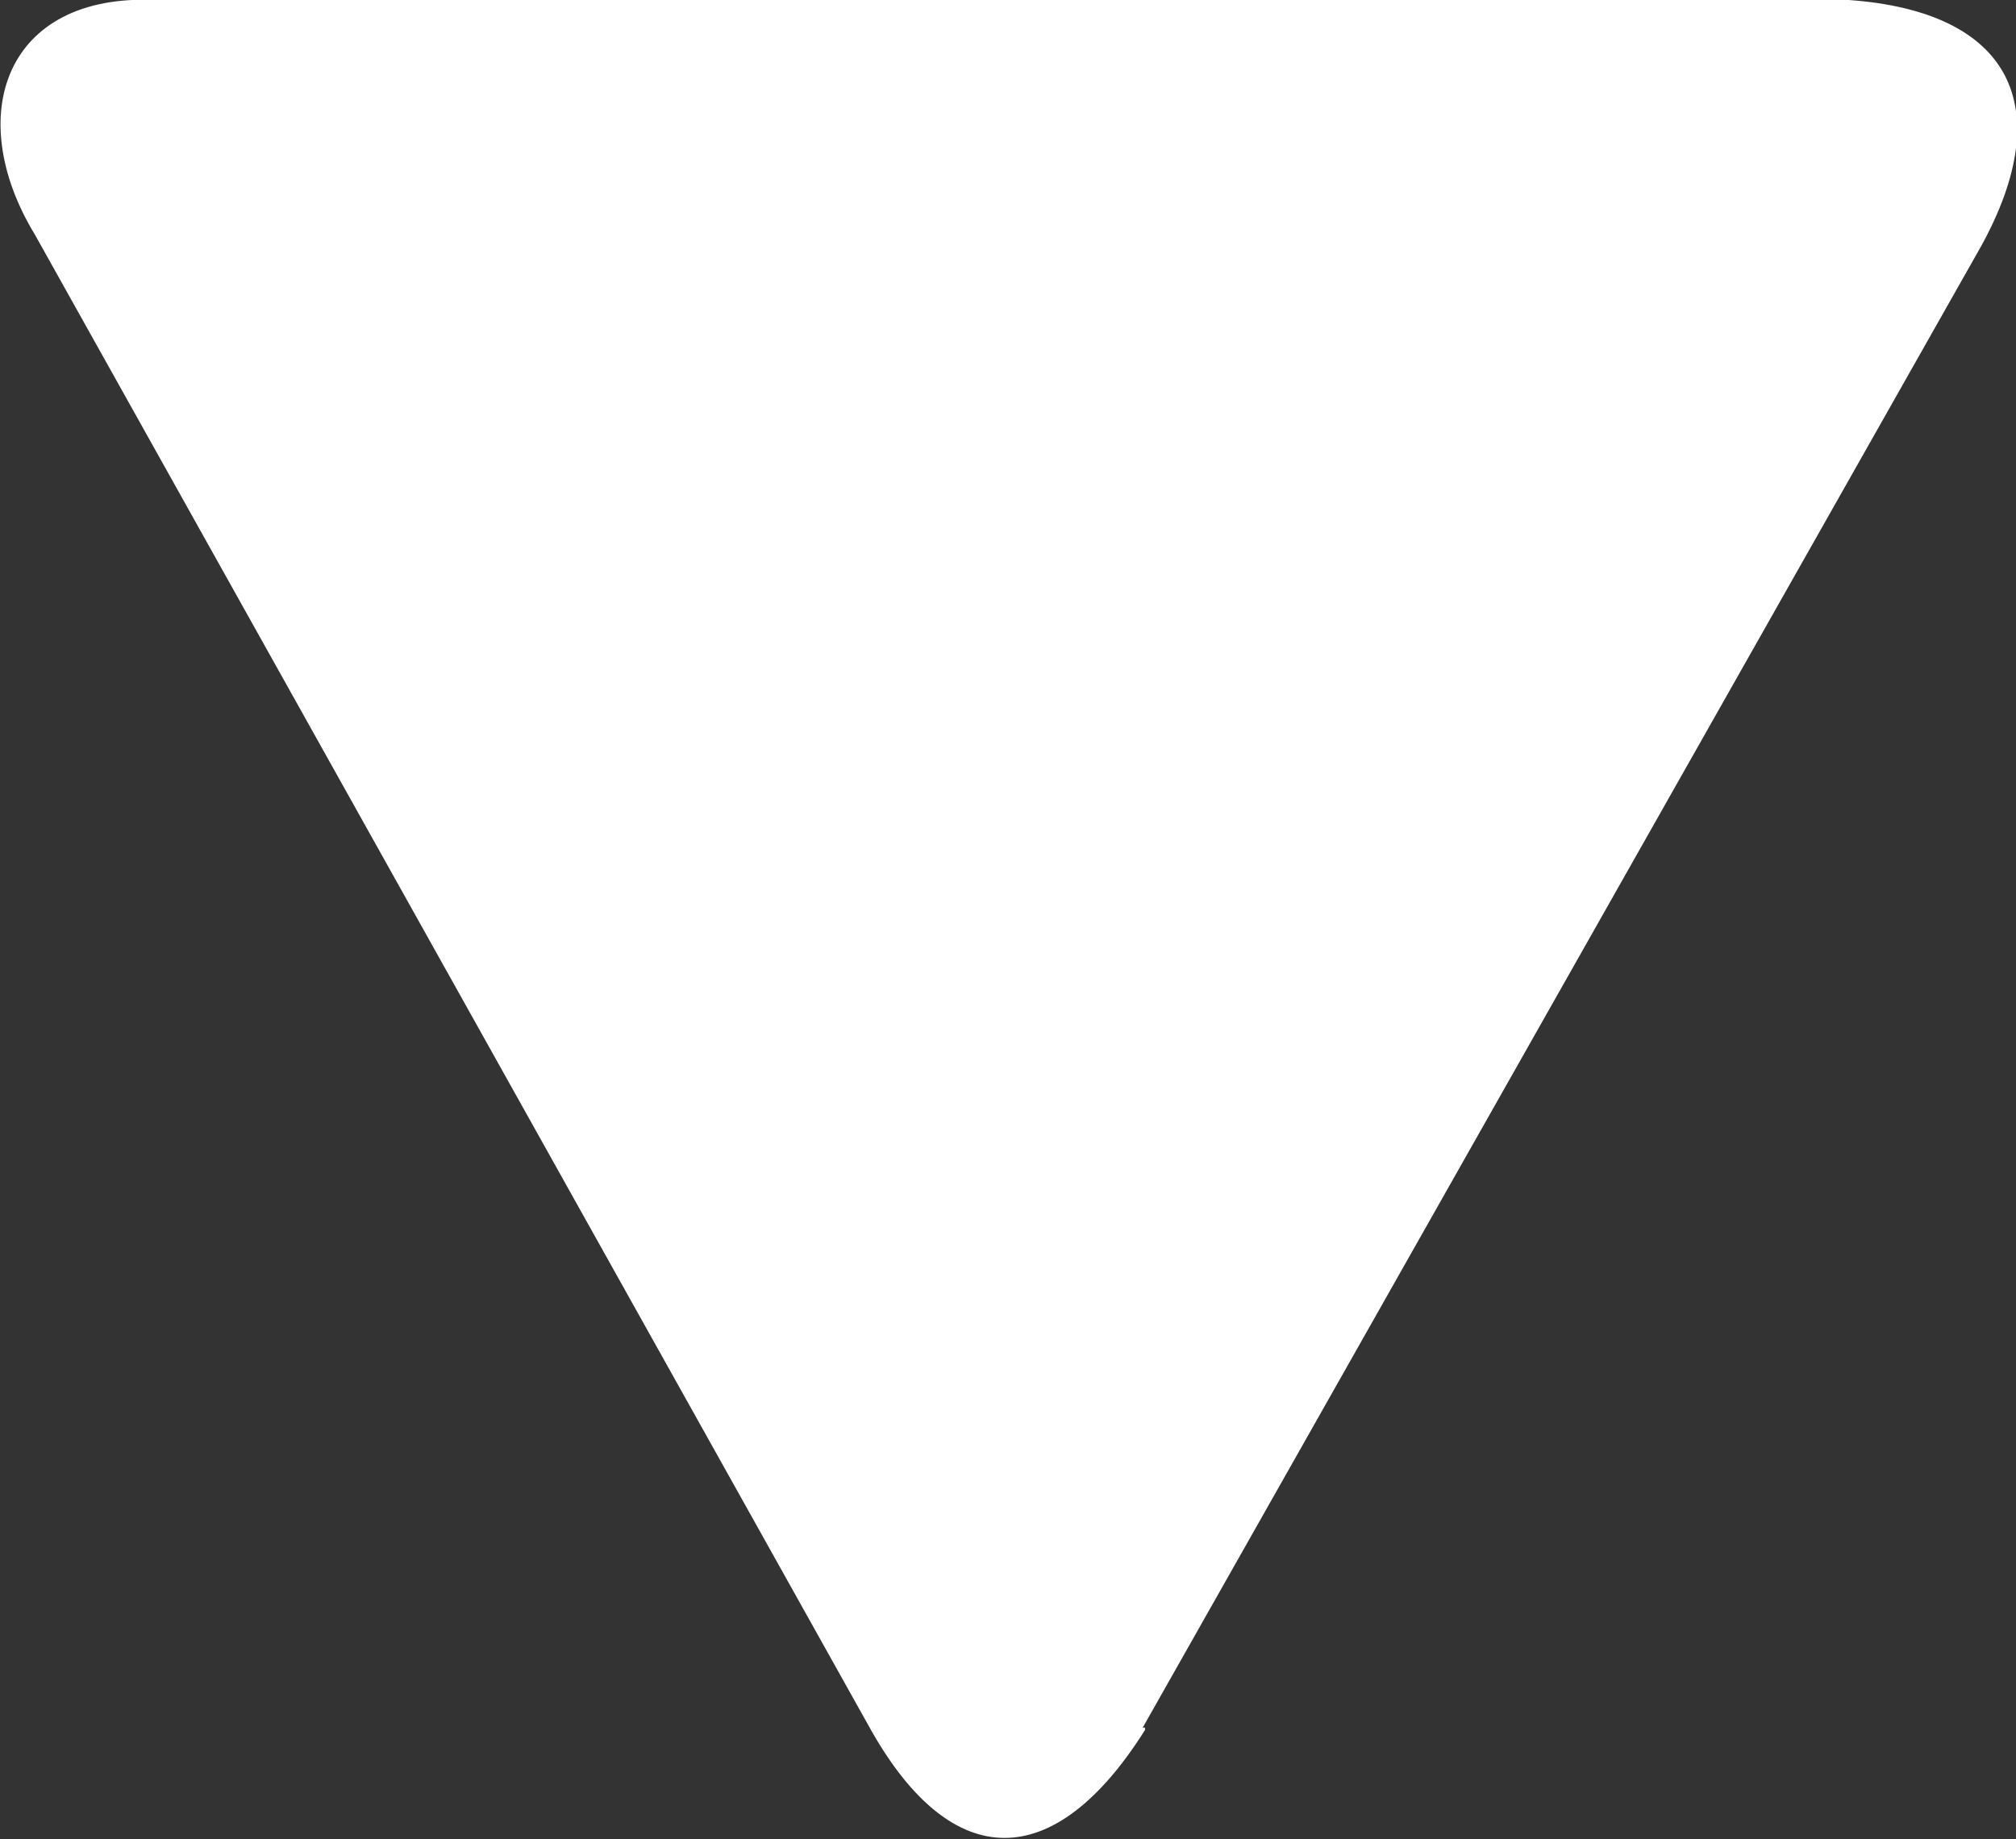 <?xml version="1.0" encoding="UTF-8"?>
<svg id="Layer_2" data-name="Layer 2" xmlns="http://www.w3.org/2000/svg" viewBox="0 0 8.68 7.92">
  <rect x="0" y="0" width="8.68" height="7.92" fill="#333333" stroke="none"/>
  <defs>
    <style>
      .cls-1 {
        fill: #fff;
      }
    </style>
  </defs>
  <g id="Layer_1-2" data-name="Layer 1">
    <path class="cls-1" d="M4.93,7.45c-.39,.62-.83,.62-1.18,0L.15,1.01C-.16,.5,.02-.03,.67,0H7.96c.7,.05,.9,.46,.57,1.06l-3.61,6.38h.01Z"/>
  </g>
</svg>